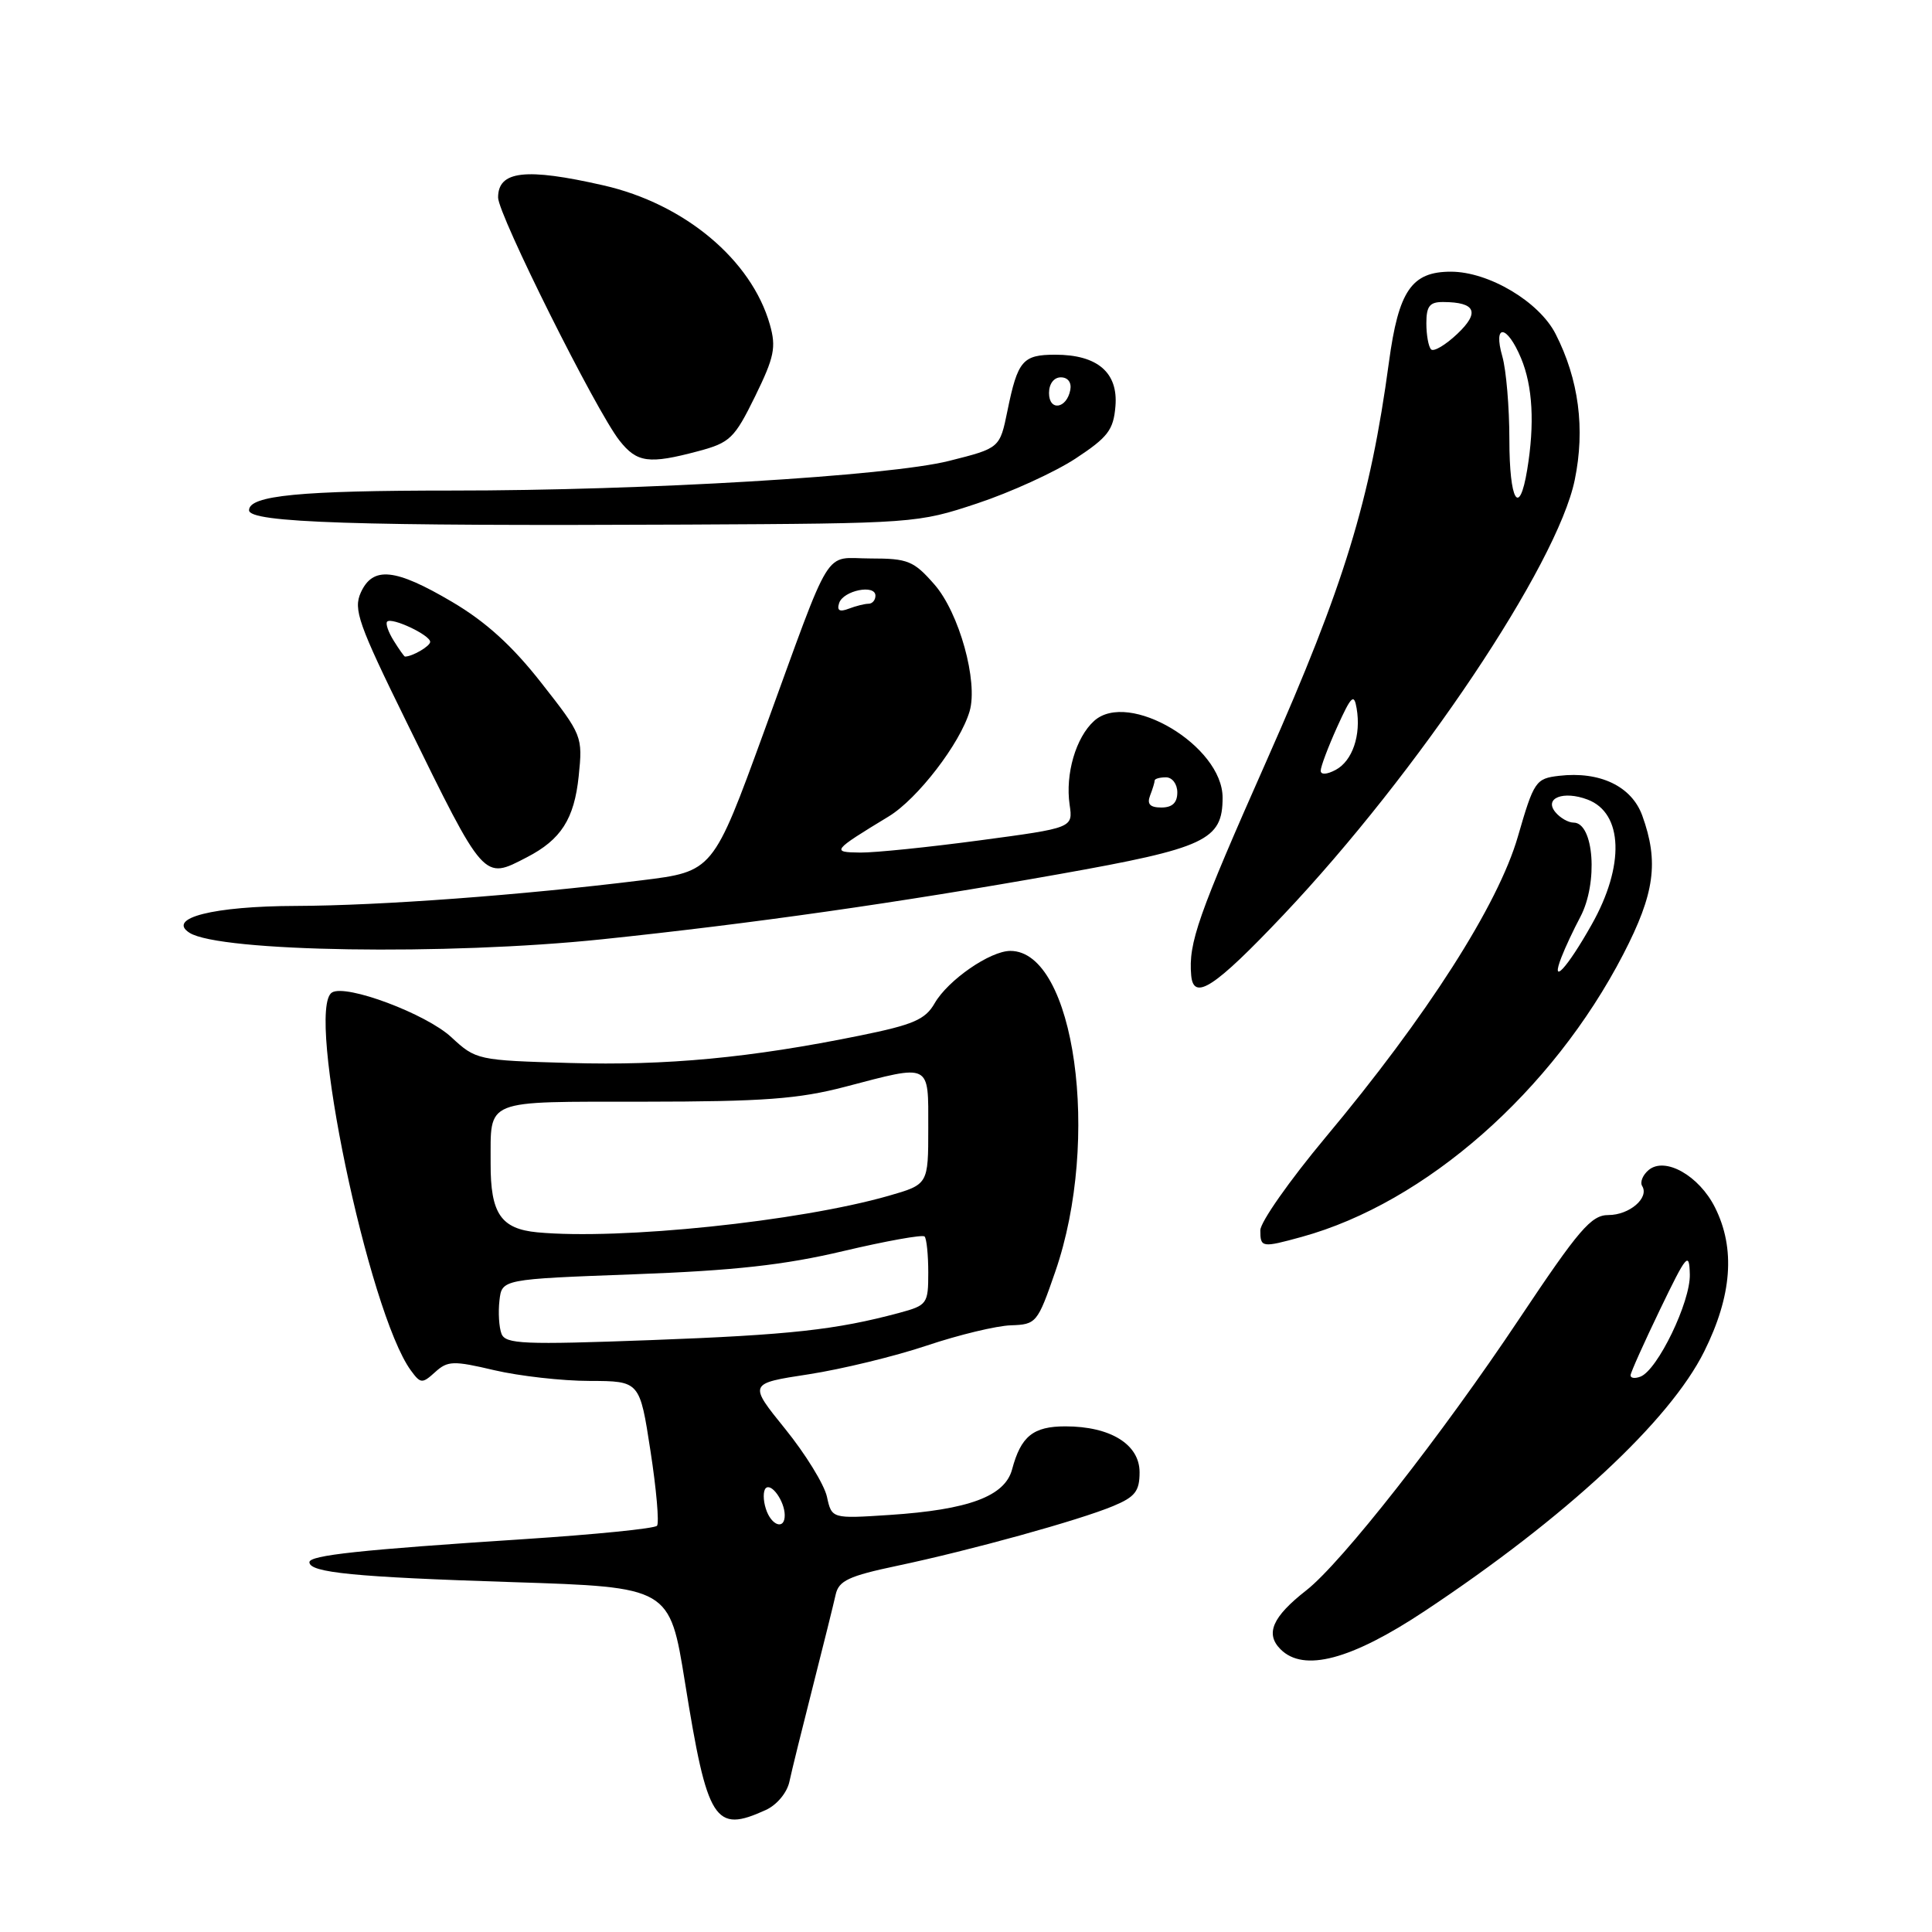 <?xml version="1.0" encoding="UTF-8" standalone="no"?>
<!DOCTYPE svg PUBLIC "-//W3C//DTD SVG 1.1//EN" "http://www.w3.org/Graphics/SVG/1.1/DTD/svg11.dtd" >
<svg xmlns="http://www.w3.org/2000/svg" xmlns:xlink="http://www.w3.org/1999/xlink" version="1.1" viewBox="0 0 256 256">
 <g >
 <path fill="currentColor"
d=" M 101.48 239.83 C 102.94 239.16 104.29 237.54 104.60 236.08 C 104.90 234.66 106.30 229.00 107.70 223.50 C 109.10 218.00 110.46 212.51 110.73 211.29 C 111.14 209.45 112.46 208.83 118.86 207.48 C 128.63 205.42 143.00 201.44 147.50 199.56 C 150.41 198.35 151.00 197.59 151.00 195.08 C 151.00 191.39 147.14 189.00 141.17 189.00 C 136.90 189.00 135.28 190.31 134.11 194.69 C 133.16 198.27 128.36 200.05 117.86 200.74 C 110.21 201.24 110.21 201.24 109.57 198.31 C 109.21 196.70 106.73 192.66 104.05 189.35 C 99.17 183.32 99.17 183.32 107.16 182.10 C 111.55 181.42 118.60 179.71 122.82 178.29 C 127.05 176.87 132.05 175.67 133.95 175.61 C 137.31 175.50 137.48 175.30 139.83 168.50 C 145.90 150.96 142.40 126.00 133.88 126.00 C 131.20 126.00 125.62 129.86 123.85 132.93 C 122.61 135.10 121.03 135.78 113.94 137.22 C 99.45 140.17 88.34 141.22 75.50 140.85 C 63.27 140.50 63.07 140.46 59.80 137.43 C 56.47 134.34 45.85 130.36 43.99 131.51 C 40.44 133.70 48.83 173.91 54.44 181.59 C 55.73 183.35 55.94 183.37 57.66 181.81 C 59.32 180.30 60.07 180.28 65.50 181.56 C 68.80 182.33 74.49 182.98 78.13 182.98 C 84.77 183.00 84.77 183.00 86.19 192.25 C 86.98 197.34 87.36 201.80 87.06 202.17 C 86.75 202.54 78.85 203.33 69.50 203.94 C 47.71 205.36 41.00 206.08 41.00 207.00 C 41.00 208.38 46.97 208.97 67.91 209.64 C 88.73 210.31 88.73 210.31 90.76 222.90 C 93.74 241.44 94.68 242.93 101.48 239.83 Z  M 188.80 213.46 C 207.47 201.07 221.23 188.29 225.81 179.09 C 229.50 171.68 229.97 165.44 227.25 160.00 C 225.14 155.78 220.63 153.23 218.46 155.03 C 217.67 155.69 217.28 156.65 217.60 157.16 C 218.56 158.72 215.91 161.00 213.12 161.00 C 210.85 161.00 209.23 162.88 201.31 174.75 C 191.03 190.17 177.78 207.06 173.09 210.73 C 168.60 214.24 167.62 216.48 169.68 218.54 C 172.75 221.61 179.04 219.94 188.80 213.46 Z  M 172.50 163.89 C 188.90 159.37 205.69 144.61 215.10 126.43 C 219.26 118.38 219.83 114.22 217.61 108.07 C 216.20 104.18 211.99 102.17 206.58 102.80 C 203.49 103.16 203.25 103.51 201.13 110.84 C 198.52 119.89 189.08 134.65 175.59 150.77 C 170.87 156.43 167.00 161.94 167.00 163.02 C 167.00 165.32 167.19 165.35 172.50 163.89 Z  M 170.04 121.25 C 187.87 102.41 206.34 74.84 208.66 63.60 C 210.06 56.82 209.20 50.27 206.12 44.24 C 203.94 39.97 197.26 36.00 192.25 36.00 C 187.04 36.00 185.32 38.52 184.04 48.00 C 181.57 66.28 178.11 77.58 167.92 100.59 C 158.70 121.40 157.46 124.93 157.84 129.25 C 158.15 132.69 160.94 130.86 170.04 121.25 Z  M 79.78 124.46 C 99.65 122.38 118.92 119.64 140.38 115.82 C 159.79 112.37 162.00 111.33 162.00 105.69 C 162.00 98.84 149.53 91.40 144.97 95.53 C 142.55 97.72 141.14 102.57 141.73 106.63 C 142.18 109.70 142.18 109.70 129.84 111.35 C 123.05 112.26 115.92 112.99 114.00 112.97 C 110.11 112.93 110.27 112.73 117.76 108.18 C 121.58 105.86 127.23 98.51 128.48 94.24 C 129.63 90.31 127.09 81.18 123.81 77.44 C 121.07 74.31 120.30 74.00 115.37 74.00 C 108.99 74.00 110.48 71.58 101.22 96.99 C 94.48 115.48 94.48 115.48 84.99 116.65 C 69.06 118.62 50.45 120.00 39.20 120.04 C 28.28 120.07 22.05 121.65 25.11 123.60 C 29.10 126.14 59.19 126.61 79.78 124.46 Z  M 69.80 113.60 C 74.34 111.26 76.09 108.52 76.68 102.85 C 77.22 97.57 77.16 97.40 71.74 90.50 C 67.88 85.57 64.38 82.39 59.90 79.75 C 52.36 75.30 49.41 75.00 47.81 78.51 C 46.80 80.75 47.47 82.66 53.91 95.76 C 64.26 116.86 64.03 116.59 69.80 113.60 Z  M 129.50 66.70 C 133.90 65.24 139.75 62.57 142.50 60.77 C 146.80 57.94 147.54 56.98 147.80 53.84 C 148.18 49.37 145.42 47.00 139.84 47.00 C 135.51 47.00 134.85 47.77 133.49 54.44 C 132.48 59.38 132.48 59.38 125.76 61.07 C 117.81 63.08 85.50 65.01 59.89 65.00 C 39.76 65.00 33.00 65.65 33.00 67.61 C 33.00 69.26 47.15 69.72 91.00 69.51 C 121.14 69.36 121.59 69.33 129.50 66.70 Z  M 92.53 59.78 C 96.73 58.66 97.32 58.09 100.05 52.53 C 102.60 47.32 102.87 46.03 102.01 43.00 C 99.57 34.42 90.69 27.00 79.95 24.56 C 69.64 22.21 66.00 22.63 66.00 26.17 C 66.00 28.44 78.98 54.44 82.08 58.37 C 84.40 61.32 85.97 61.53 92.53 59.78 Z  M 101.48 199.92 C 101.11 198.78 101.11 197.56 101.46 197.20 C 102.21 196.45 103.96 198.91 103.98 200.75 C 104.01 202.78 102.19 202.18 101.48 199.92 Z  M 66.45 176.73 C 66.12 175.87 66.00 173.89 66.18 172.33 C 66.50 169.50 66.50 169.50 84.00 168.85 C 97.31 168.36 103.96 167.62 111.76 165.77 C 117.40 164.44 122.23 163.57 122.51 163.84 C 122.78 164.11 123.00 166.27 123.00 168.63 C 123.00 172.76 122.86 172.96 119.16 173.96 C 110.78 176.21 104.73 176.88 86.27 177.57 C 69.34 178.20 66.98 178.10 66.45 176.73 Z  M 71.20 163.29 C 66.37 162.83 64.99 160.80 65.01 154.18 C 65.05 145.51 63.82 146.00 85.37 145.98 C 101.14 145.97 105.82 145.62 112.00 144.00 C 123.45 141.00 123.00 140.77 123.00 149.47 C 123.00 156.94 123.00 156.94 117.75 158.45 C 105.87 161.85 82.15 164.32 71.20 163.29 Z  M 216.06 182.22 C 216.09 181.82 217.85 177.90 219.97 173.50 C 223.50 166.18 223.83 165.79 223.91 168.86 C 224.01 172.49 219.64 181.54 217.37 182.41 C 216.62 182.70 216.03 182.61 216.06 182.22 Z  M 206.91 126.81 C 207.40 125.54 208.52 123.15 209.40 121.50 C 211.78 117.00 211.21 109.00 208.51 109.00 C 207.81 109.00 206.73 108.38 206.10 107.62 C 204.55 105.75 207.16 104.73 210.37 105.95 C 215.08 107.74 215.31 114.72 210.90 122.52 C 207.63 128.33 205.37 130.75 206.91 126.81 Z  M 175.00 102.12 C 175.00 101.59 175.98 98.99 177.18 96.33 C 179.05 92.20 179.42 91.84 179.76 93.85 C 180.37 97.40 179.21 100.82 176.99 102.01 C 175.81 102.64 175.00 102.68 175.00 102.12 Z  M 200.00 58.24 C 200.00 53.98 199.58 49.03 199.07 47.24 C 197.80 42.82 199.68 42.99 201.55 47.47 C 203.09 51.16 203.37 56.15 202.36 62.25 C 201.31 68.62 200.00 66.40 200.00 58.24 Z  M 189.63 46.30 C 189.28 45.95 189.00 44.39 189.00 42.83 C 189.00 40.56 189.44 40.00 191.25 40.02 C 195.54 40.04 196.12 41.39 193.09 44.25 C 191.53 45.72 189.98 46.64 189.63 46.30 Z  M 152.39 105.42 C 152.73 104.55 153.00 103.65 153.00 103.42 C 153.00 103.19 153.68 103.00 154.50 103.00 C 155.33 103.00 156.00 103.89 156.00 105.00 C 156.00 106.37 155.33 107.00 153.89 107.00 C 152.38 107.00 151.96 106.55 152.39 105.42 Z  M 111.19 79.91 C 111.74 78.24 116.00 77.38 116.00 78.93 C 116.00 79.52 115.59 80.00 115.08 80.00 C 114.58 80.00 113.39 80.30 112.45 80.66 C 111.24 81.12 110.87 80.90 111.19 79.91 Z  M 52.17 84.90 C 51.45 83.75 51.06 82.61 51.30 82.37 C 51.91 81.75 57.00 84.15 57.00 85.05 C 57.00 85.62 54.64 87.00 53.66 87.00 C 53.56 87.00 52.89 86.06 52.17 84.90 Z  M 139.00 52.08 C 139.00 50.85 139.65 50.00 140.57 50.00 C 141.50 50.00 142.01 50.68 141.82 51.67 C 141.34 54.18 139.00 54.52 139.00 52.08 Z "/>
</g>
</svg>